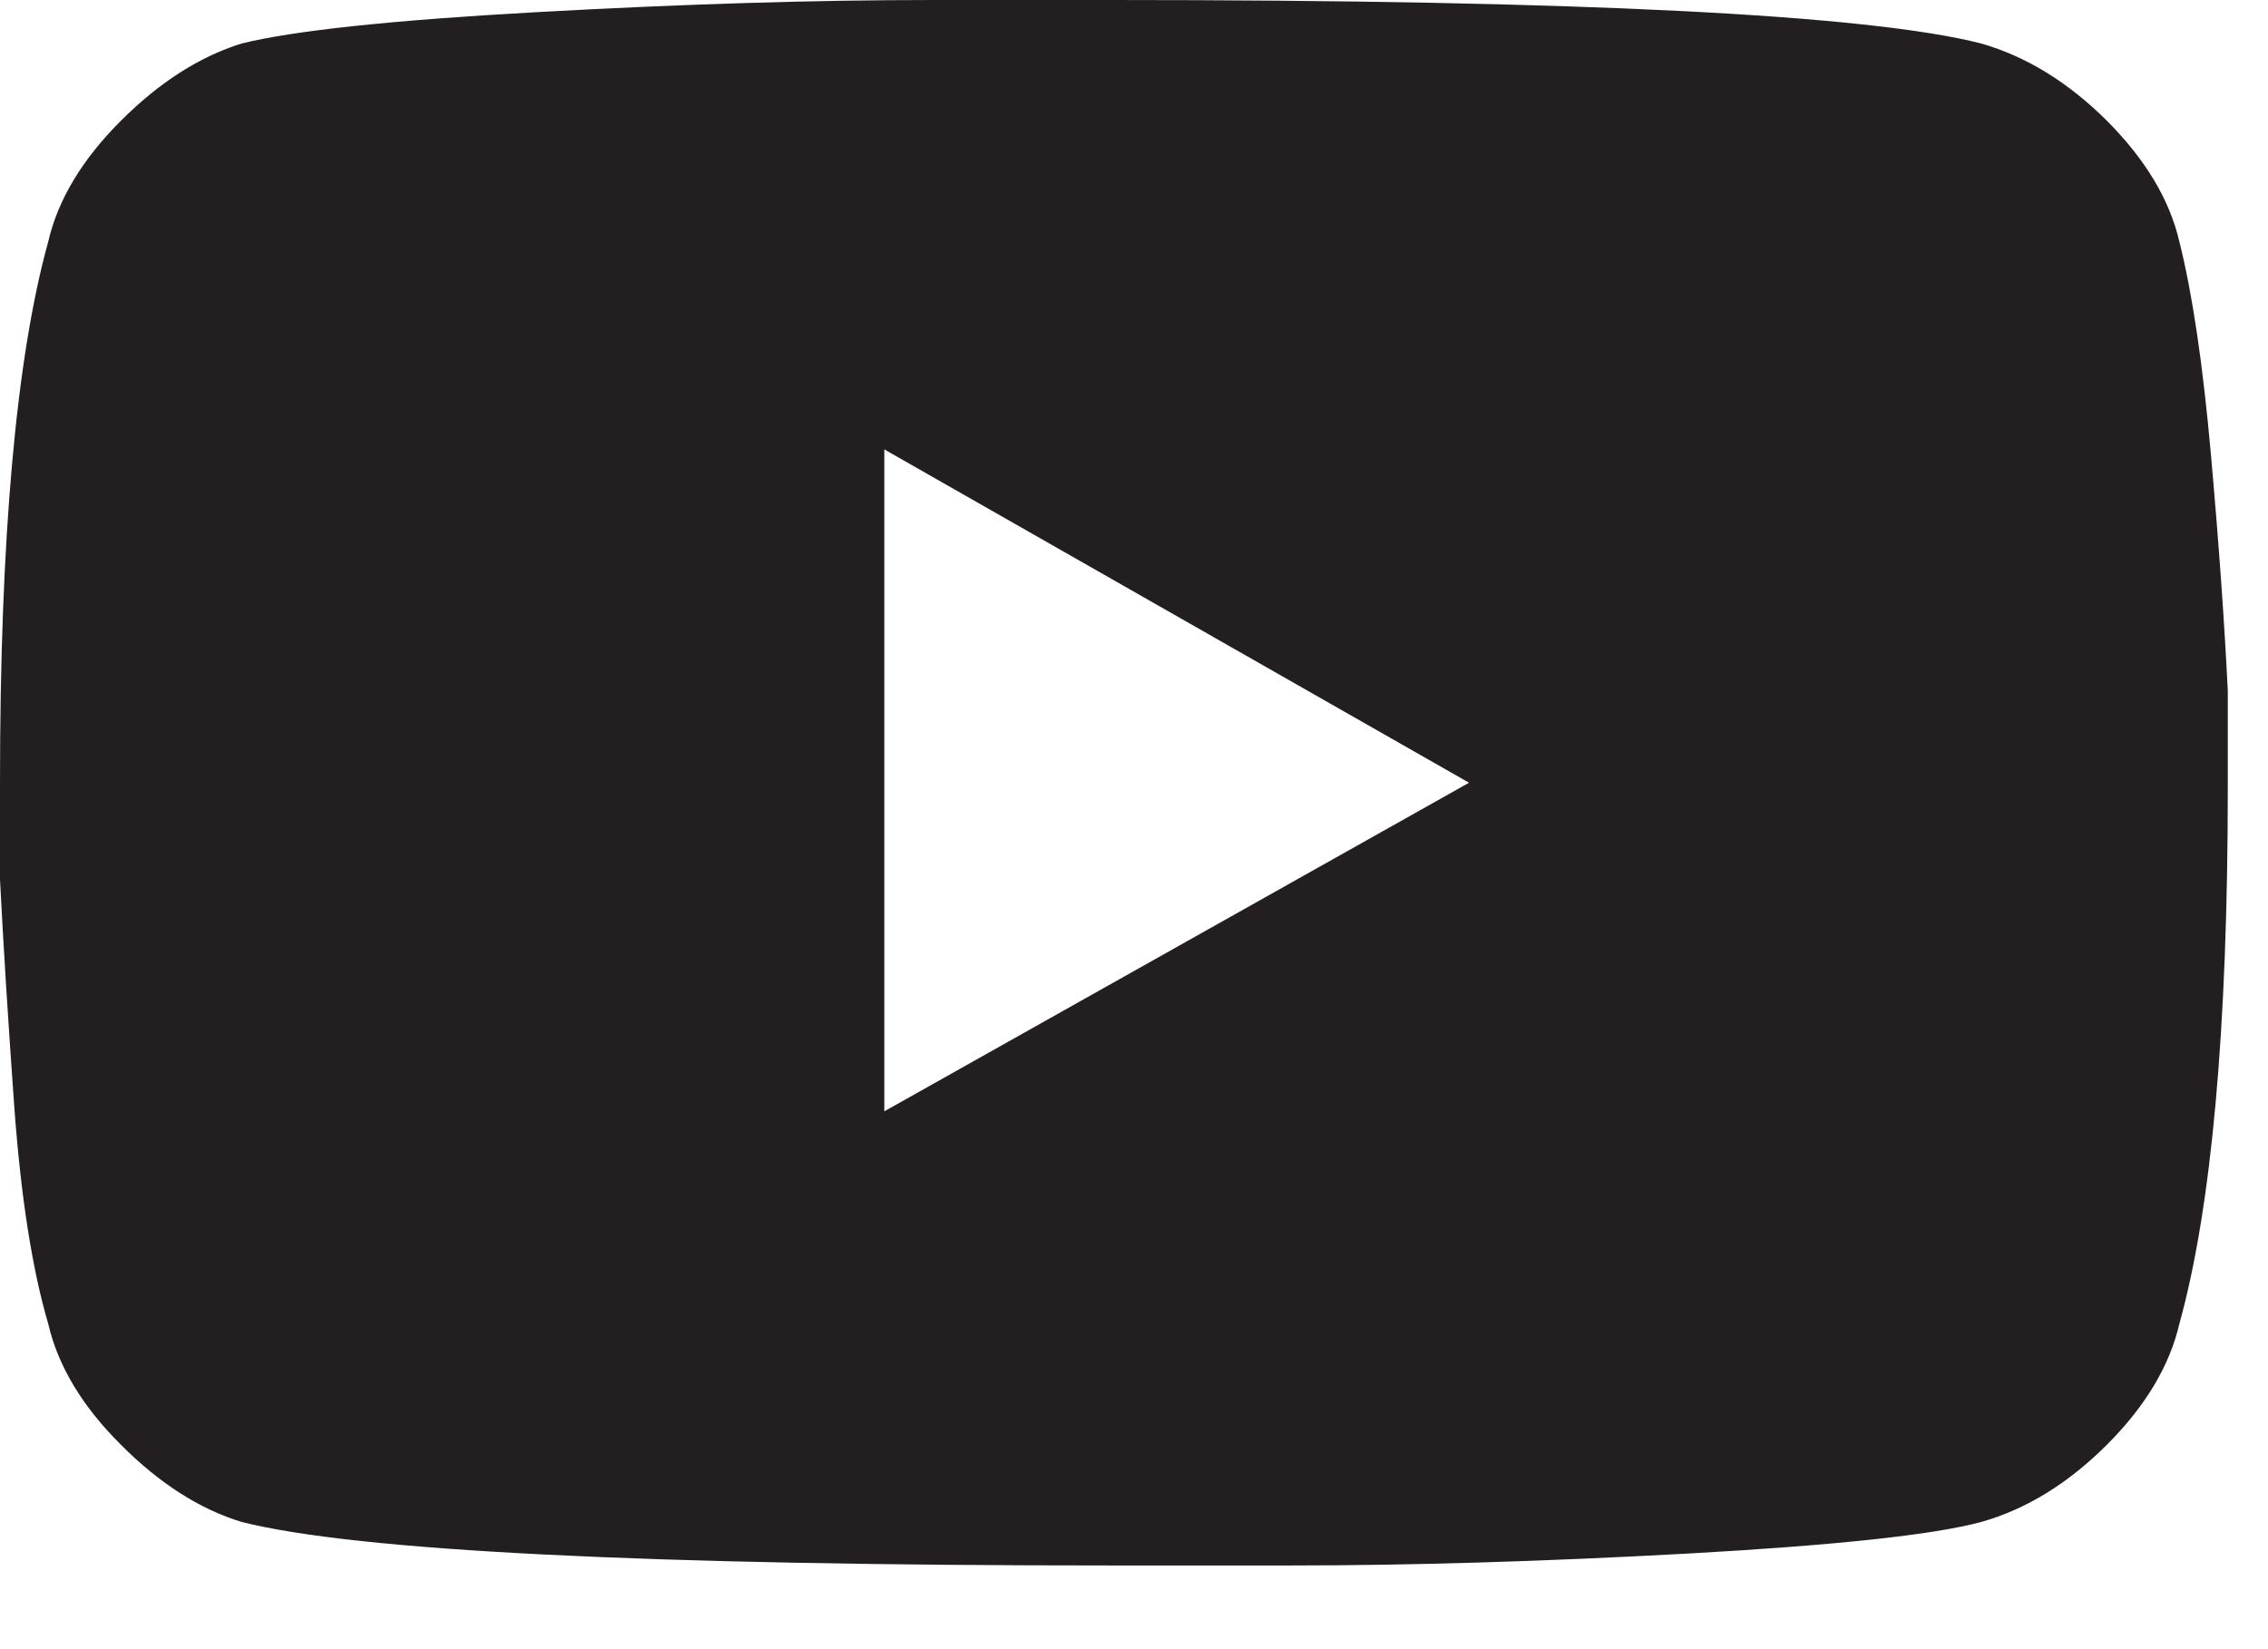<?xml version="1.0" encoding="UTF-8"?>
<svg width="11px" height="8px" viewBox="0 0 11 8" version="1.1" xmlns="http://www.w3.org/2000/svg" xmlns:xlink="http://www.w3.org/1999/xlink">
    <title>Youtube</title>
    <desc>Youtube icon</desc>
    <g id="Page-1" stroke="none" stroke-width="1" fill="none" fill-rule="evenodd">
        <path d="M4.289,5.391 L7.125,3.797 L4.289,2.18 L4.289,5.391 Z M10.57,1.172 C10.633,1.422 10.684,1.766 10.723,2.203 C10.762,2.641 10.789,3.024 10.805,3.352 L10.805,3.821 C10.805,4.993 10.726,5.86 10.57,6.422 C10.523,6.625 10.406,6.821 10.219,7.008 C10.031,7.196 9.828,7.321 9.609,7.383 C9.375,7.446 8.902,7.496 8.191,7.536 C7.48,7.575 6.836,7.594 6.258,7.594 L5.391,7.594 C3.141,7.594 1.734,7.524 1.172,7.383 C0.969,7.321 0.773,7.196 0.586,7.008 C0.398,6.821 0.281,6.625 0.234,6.422 C0.156,6.157 0.102,5.809 0.07,5.379 C0.039,4.95 0.016,4.579 0,4.266 L0,3.797 C0,2.61 0.078,1.735 0.234,1.172 C0.281,0.969 0.398,0.774 0.586,0.586 C0.773,0.399 0.969,0.274 1.172,0.211 C1.422,0.149 1.898,0.098 2.602,0.059 C3.305,0.02 3.945,0 4.523,0 L5.391,0 C7.656,0 9.062,0.071 9.609,0.211 C9.828,0.274 10.031,0.399 10.219,0.586 C10.406,0.774 10.523,0.969 10.57,1.172 L10.57,1.172 Z" id="Fill-13" fill="#231F20"></path>
    </g>
</svg>